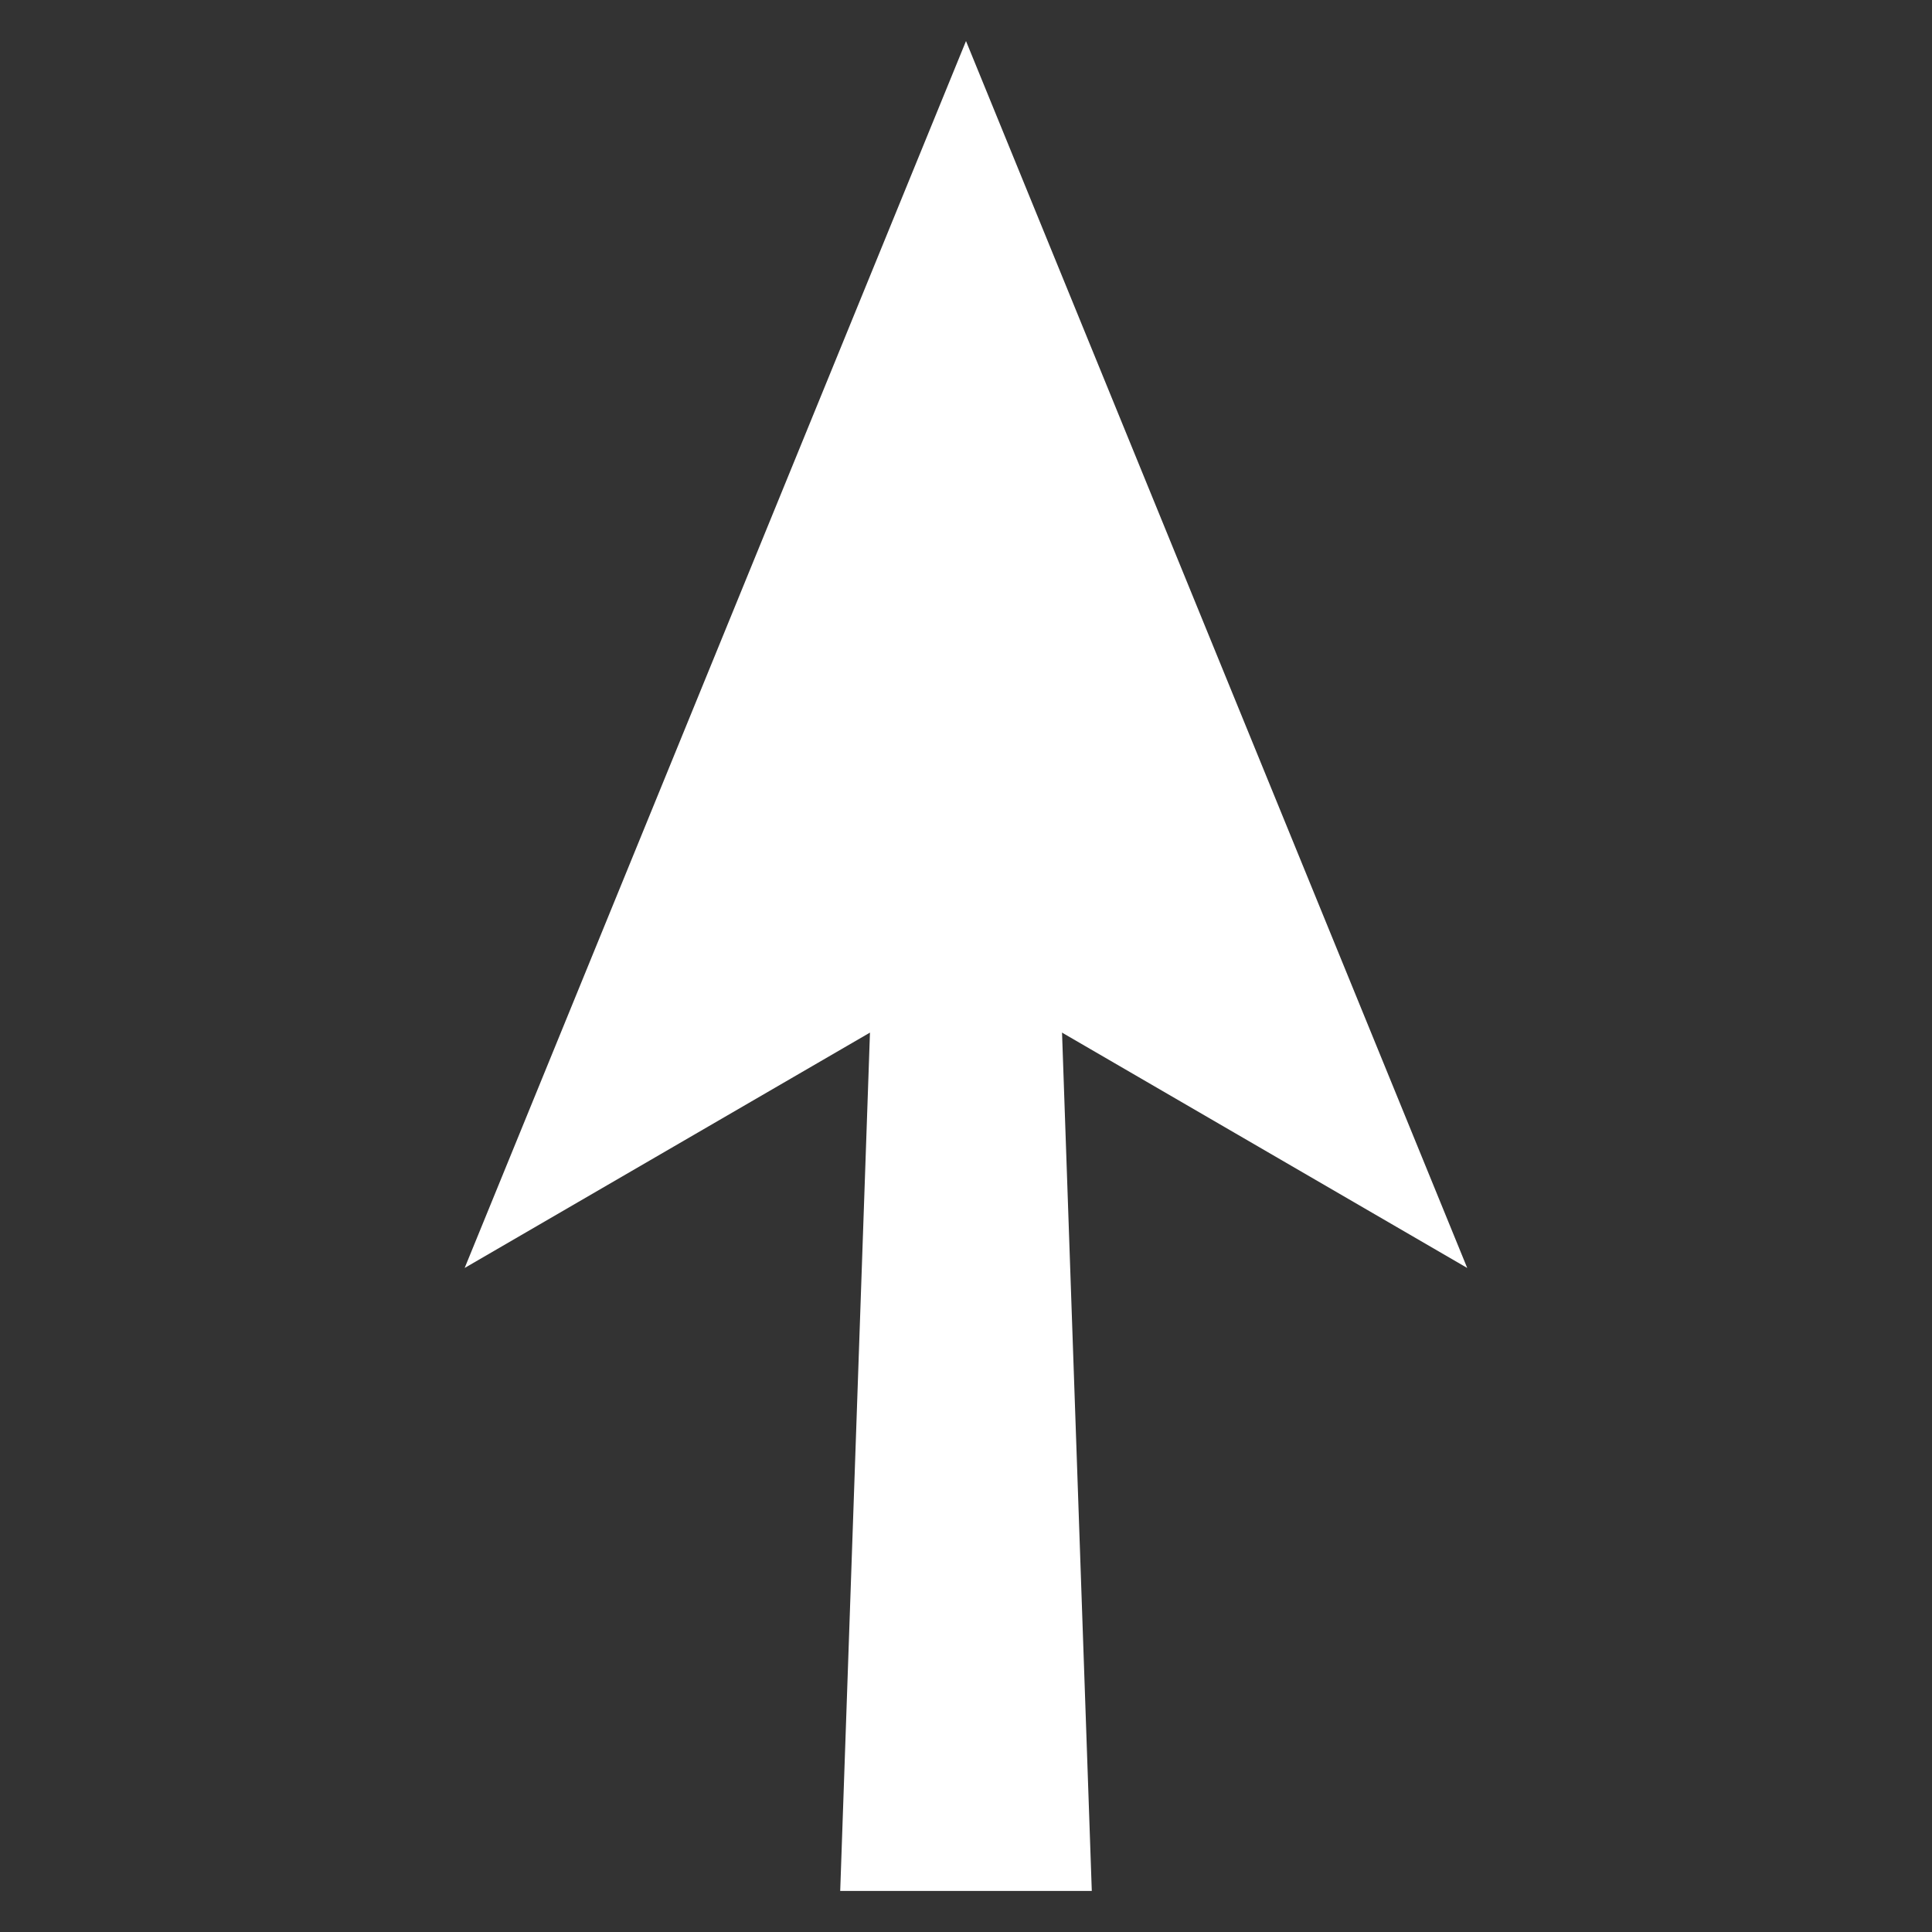 <?xml version="1.0" encoding="UTF-8"?><svg id="a" xmlns="http://www.w3.org/2000/svg" width="705" height="705" viewBox="0 0 705 705"><rect x="0" y="0" width="705" height="705" fill="#333333" stroke="none"/><circle cx="352.5" cy="352.5" r="352.5" style="fill:none;"/><polygon points="386.015 332.7 398.402 690.024 306.598 690.024 318.985 332.7 386.015 332.7" style="fill:#fff;"/><polygon points="352.5 14.976 169.556 462.69 352.5 356.453 535.4 462.69 352.5 14.976" style="fill:#fff;"/></svg>